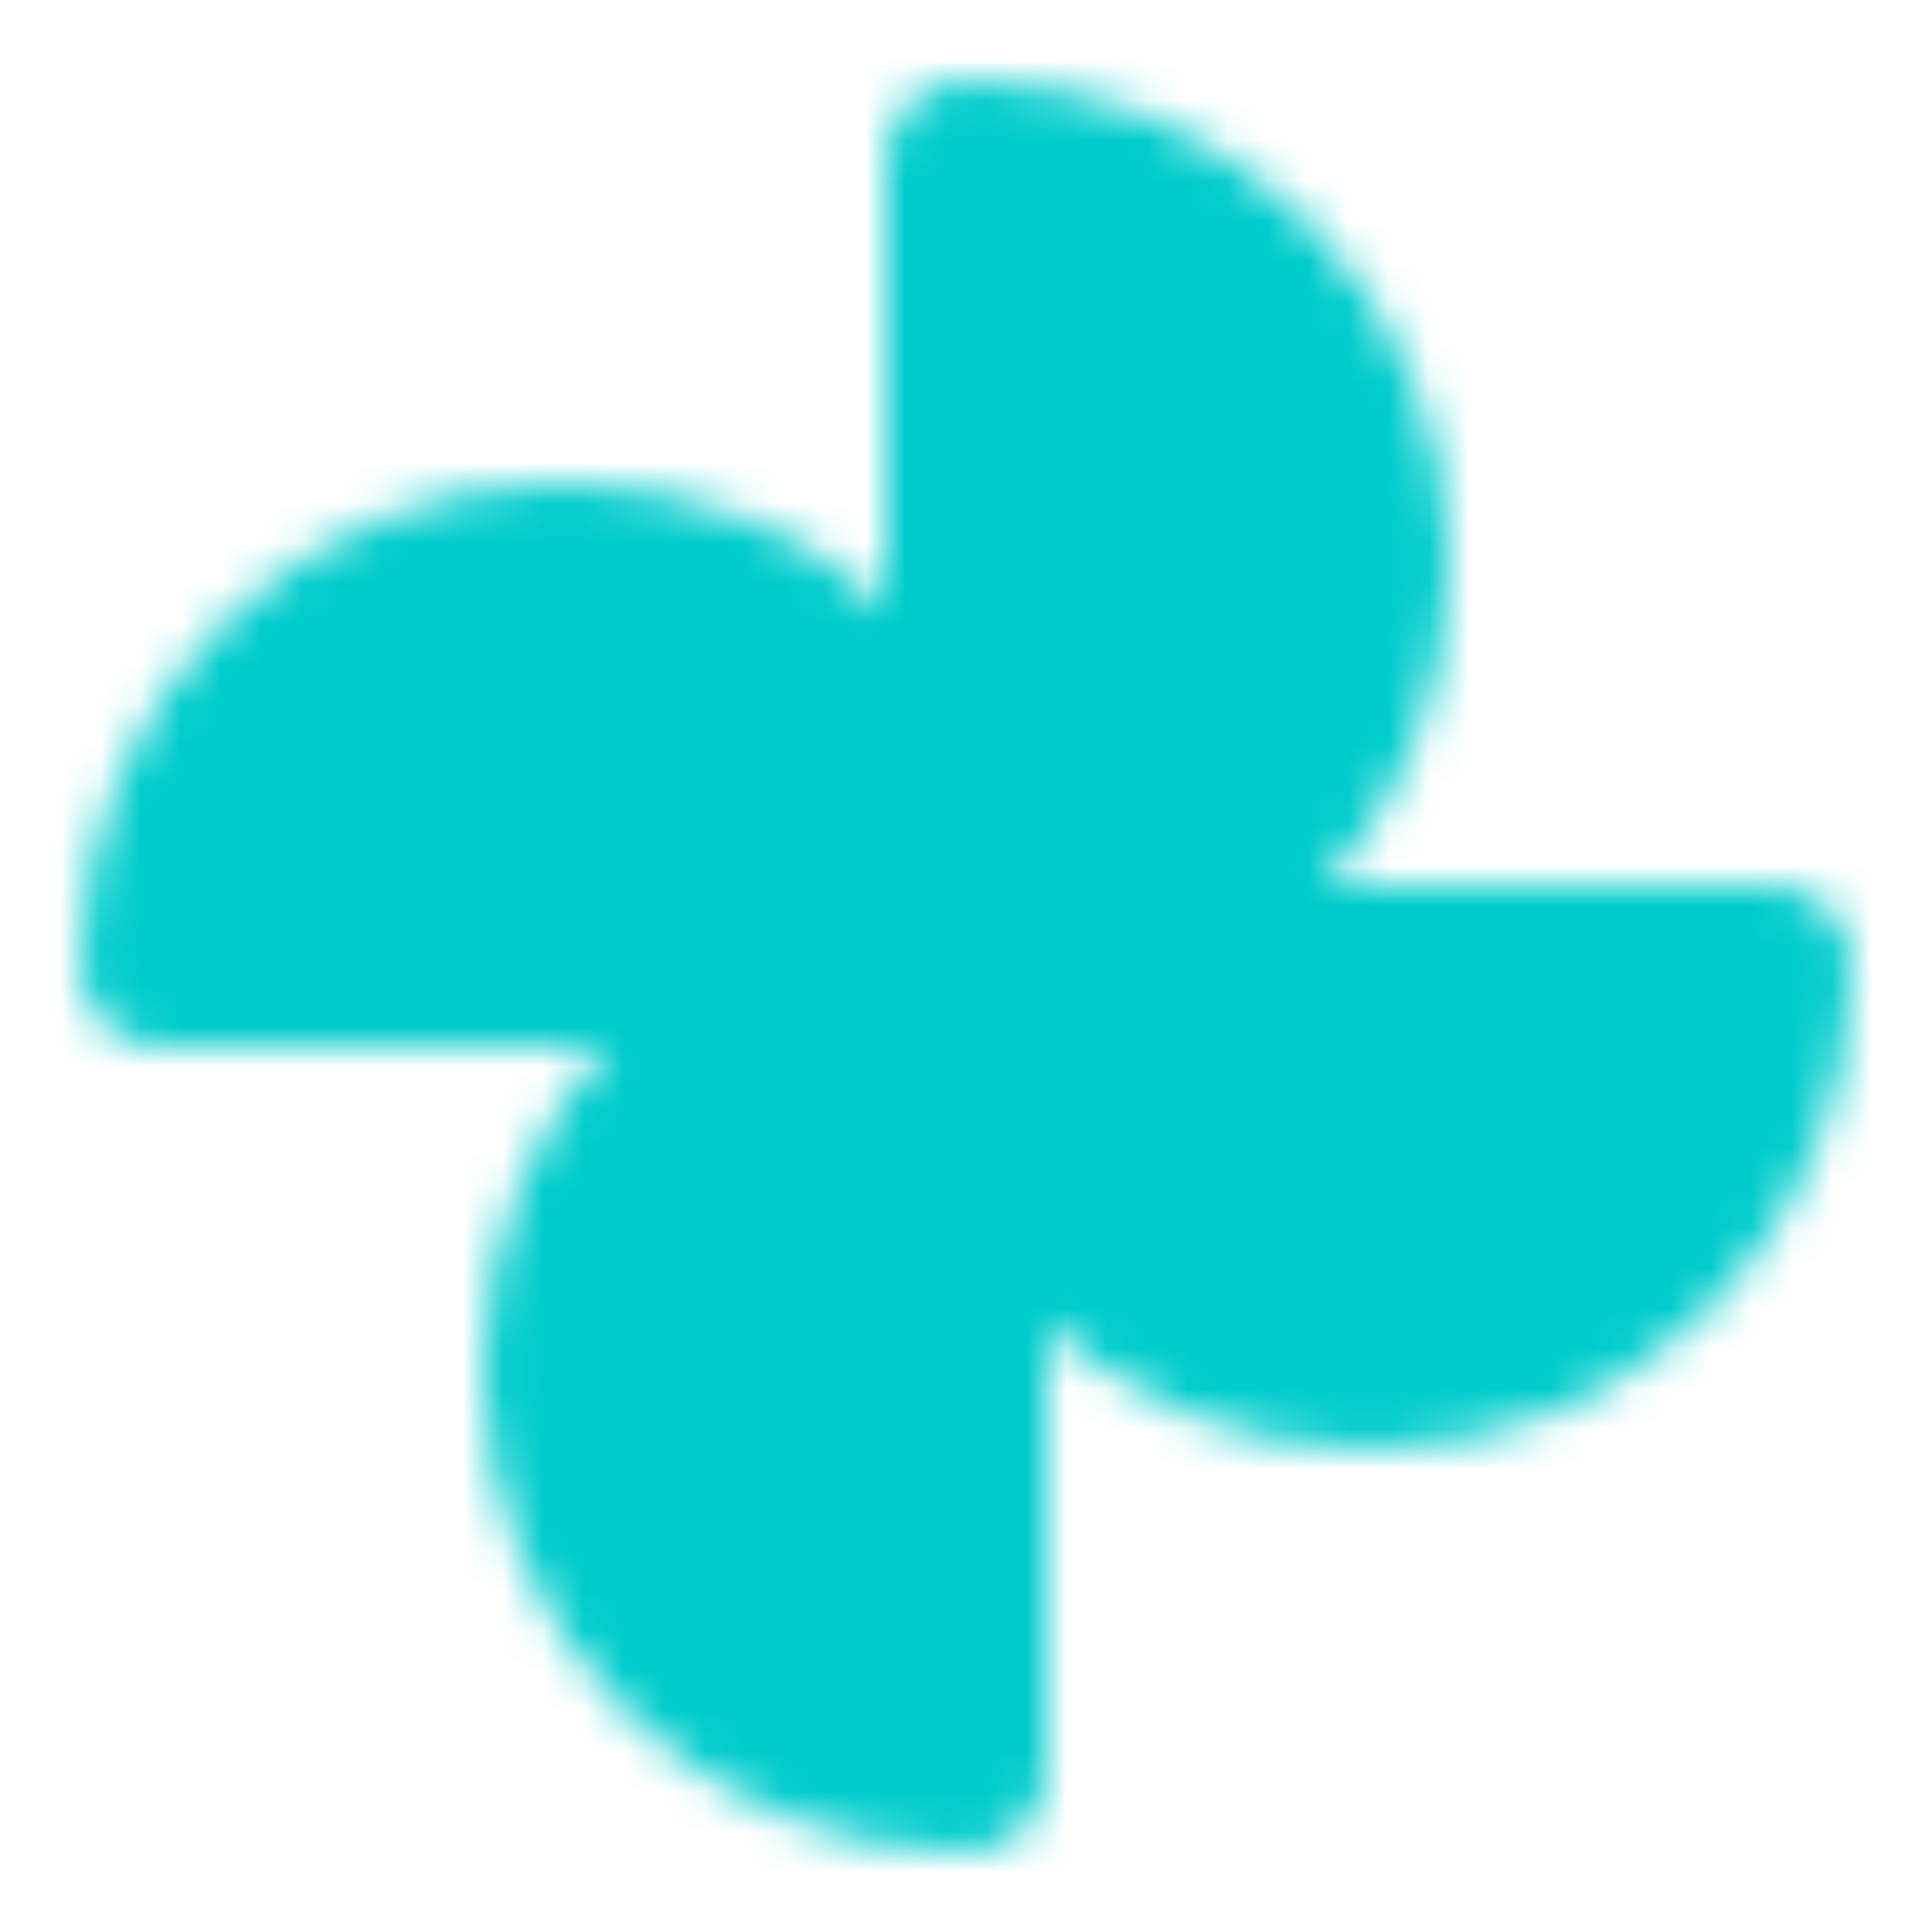 <svg 
  xmlns="http://www.w3.org/2000/svg" 
  aria-hidden="true" 
  role="img" 
  width="21"
  height="21" 
  preserveAspectRatio="xMidYMid meet" 
  viewBox="0 0 48 48">
  <mask id="svgIDa">
    <path 
      fill="#fff" 
      stroke="#fff" 
      stroke-linejoin="round" 
      stroke-width="4" 
      d="M24 24c5.523 0 10-4.477 10-10S29.523 4 24 4v20Zm0 0c0 5.523 4.477 10 10 10s10-4.477 10-10H24Zm0 0c0-5.523-4.477-10-10-10S4 18.477 4 24h20Zm0 0c-5.523 0-10 4.477-10 10s4.477 10 10 10V24Z"/>
  </mask>
  <path fill="#0cc" d="M0 0h48v48H0z" mask="url(#svgIDa)"/>
</svg>